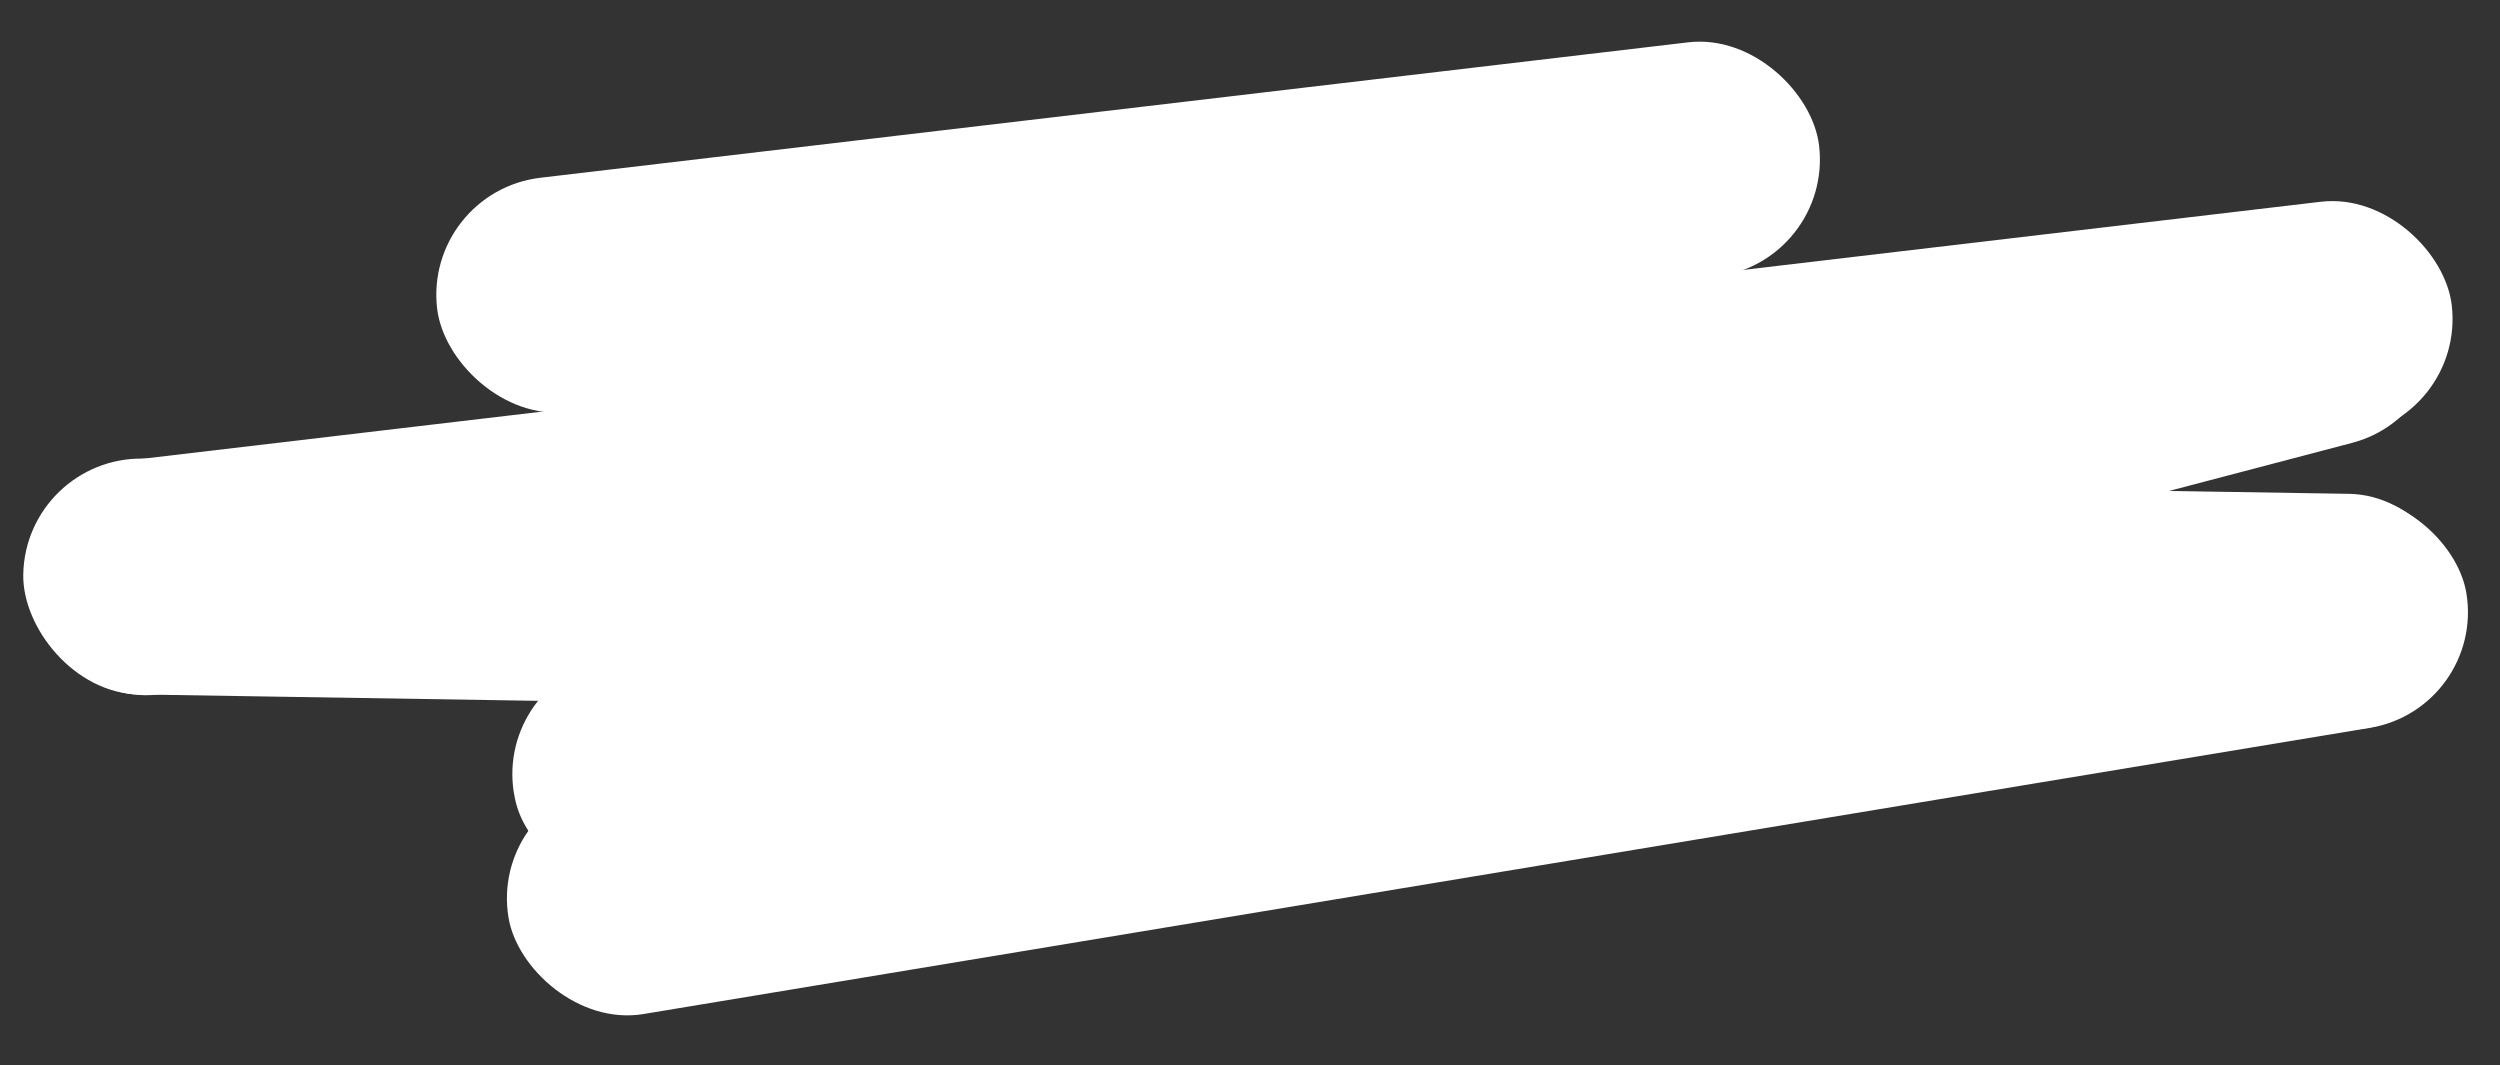 <svg width="345" height="147" viewBox="0 0 345 147" fill="none" xmlns="http://www.w3.org/2000/svg">
<rect x="0" y="0" width="345" height="147" fill="#333333" stroke="none"/>
<rect x="3.47" y="63.027" width="337.017" height="32.553" rx="16.276" transform="rotate(0.915 3.47 63.027)" fill="white"/>
<rect x="1.737" y="65.426" width="337.017" height="32.553" rx="16.276" transform="rotate(-6.729 1.737 65.426)" fill="white"/>
<rect x="67.529" y="110.668" width="273.87" height="32.353" rx="16.176" transform="rotate(-9.412 67.529 110.668)" fill="white"/>
<rect x="58.418" y="26.436" width="192.032" height="32.553" rx="16.276" transform="rotate(-6.729 58.418 26.436)" fill="white"/>
<rect x="67.13" y="95.287" width="273.87" height="32.352" rx="16.176" transform="rotate(-14.716 67.13 95.287)" fill="white"/>
</svg>
